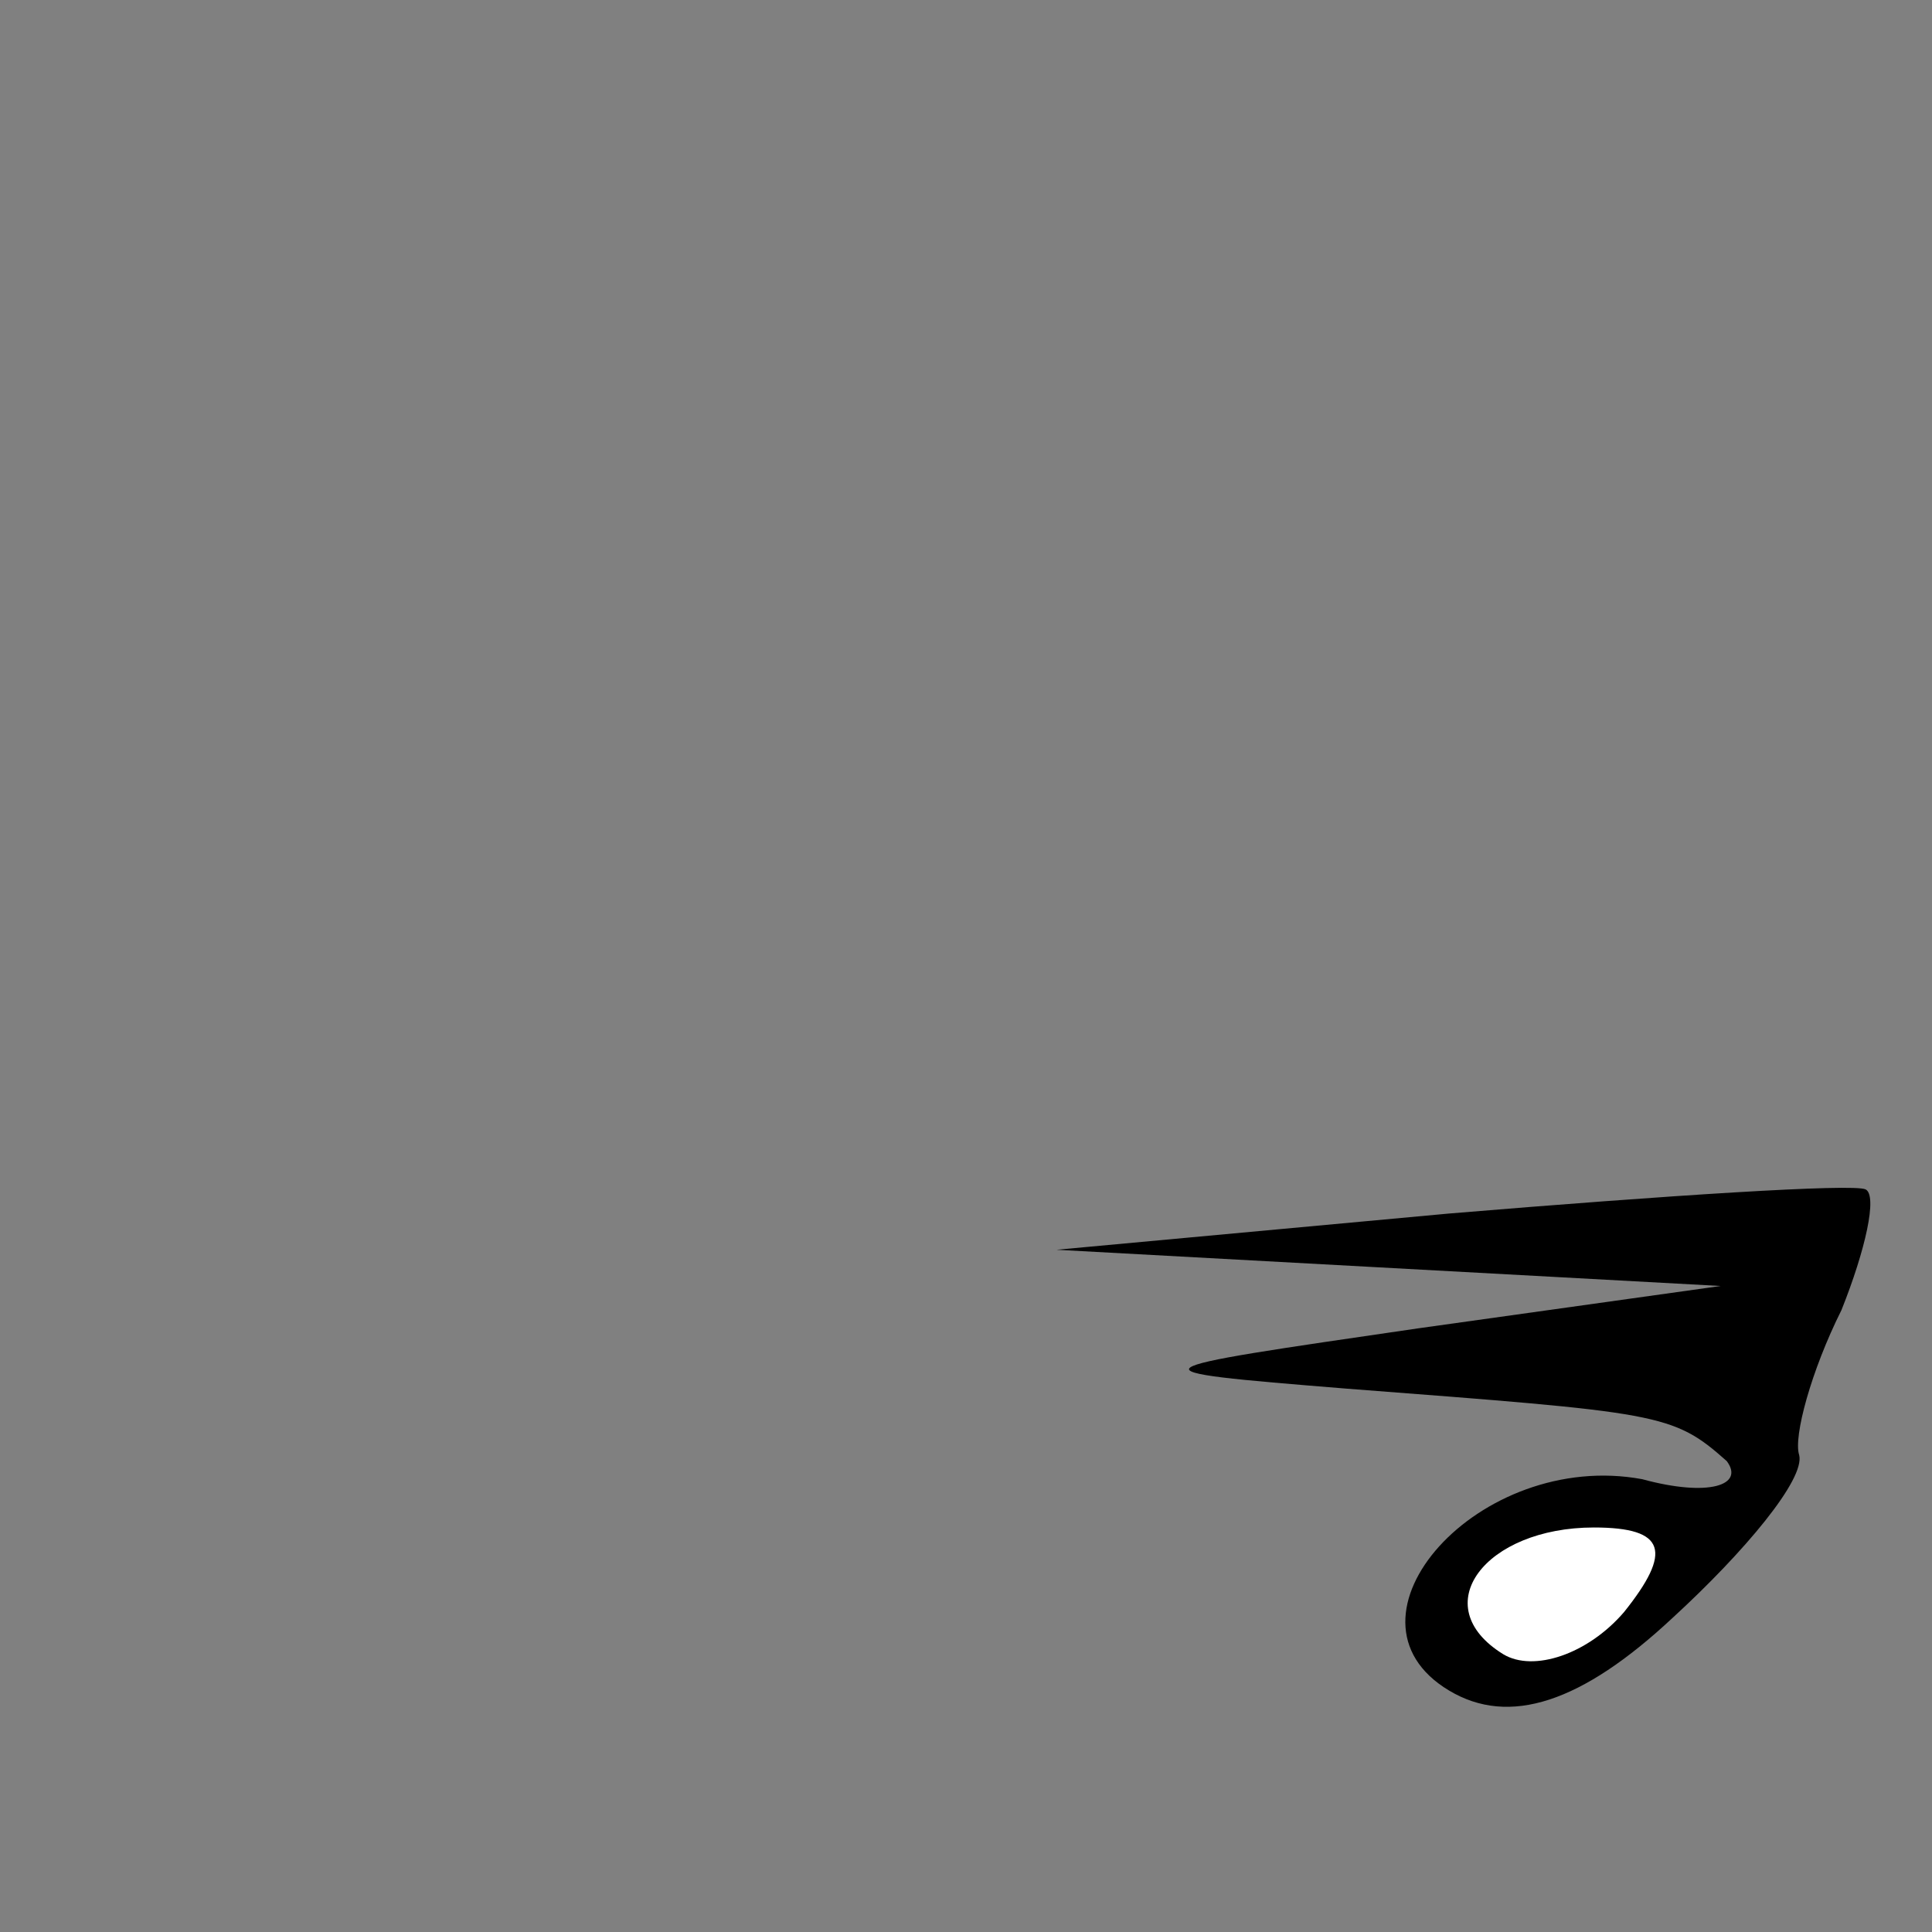 <?xml version="1.0" standalone="no"?>
<!DOCTYPE svg PUBLIC "-//W3C//DTD SVG 20010904//EN"
 "http://www.w3.org/TR/2001/REC-SVG-20010904/DTD/svg10.dtd">
<svg version="1.0" xmlns="http://www.w3.org/2000/svg"
 width="32pt" height="32pt" viewBox="0 0 32 32"
 preserveAspectRatio="xMidYMid meet">
<rect x="0" y="0" width="32" height="32" fill="#808080" stroke="none"/>
<g transform="translate(0,32) scale(0.1,-0.1)"
fill="#000000" stroke="none">
<path fill="#000000" stroke="none" d="M240 119 l-65 -6 55 -3 55 -3 -50 -7
c-48 -7 -49 -7 -12 -10 52 -4 54 -4 63 -12 3 -4 -3 -6 -14 -3 -27 5 -52 -23
-32 -35 10 -6 22 -2 37 12 12 11 22 23 21 27 -1 3 2 14 7 24 4 10 6 19 4 20
-2 1 -33 -1 -69 -4z"/>
<path fill="#ffffff" stroke="none" d="M269 53 c-6 -7 -15 -10 -20 -7 -13 8
-3 21 15 21 12 0 13 -4 5 -14z"/>
</g>
</svg>
